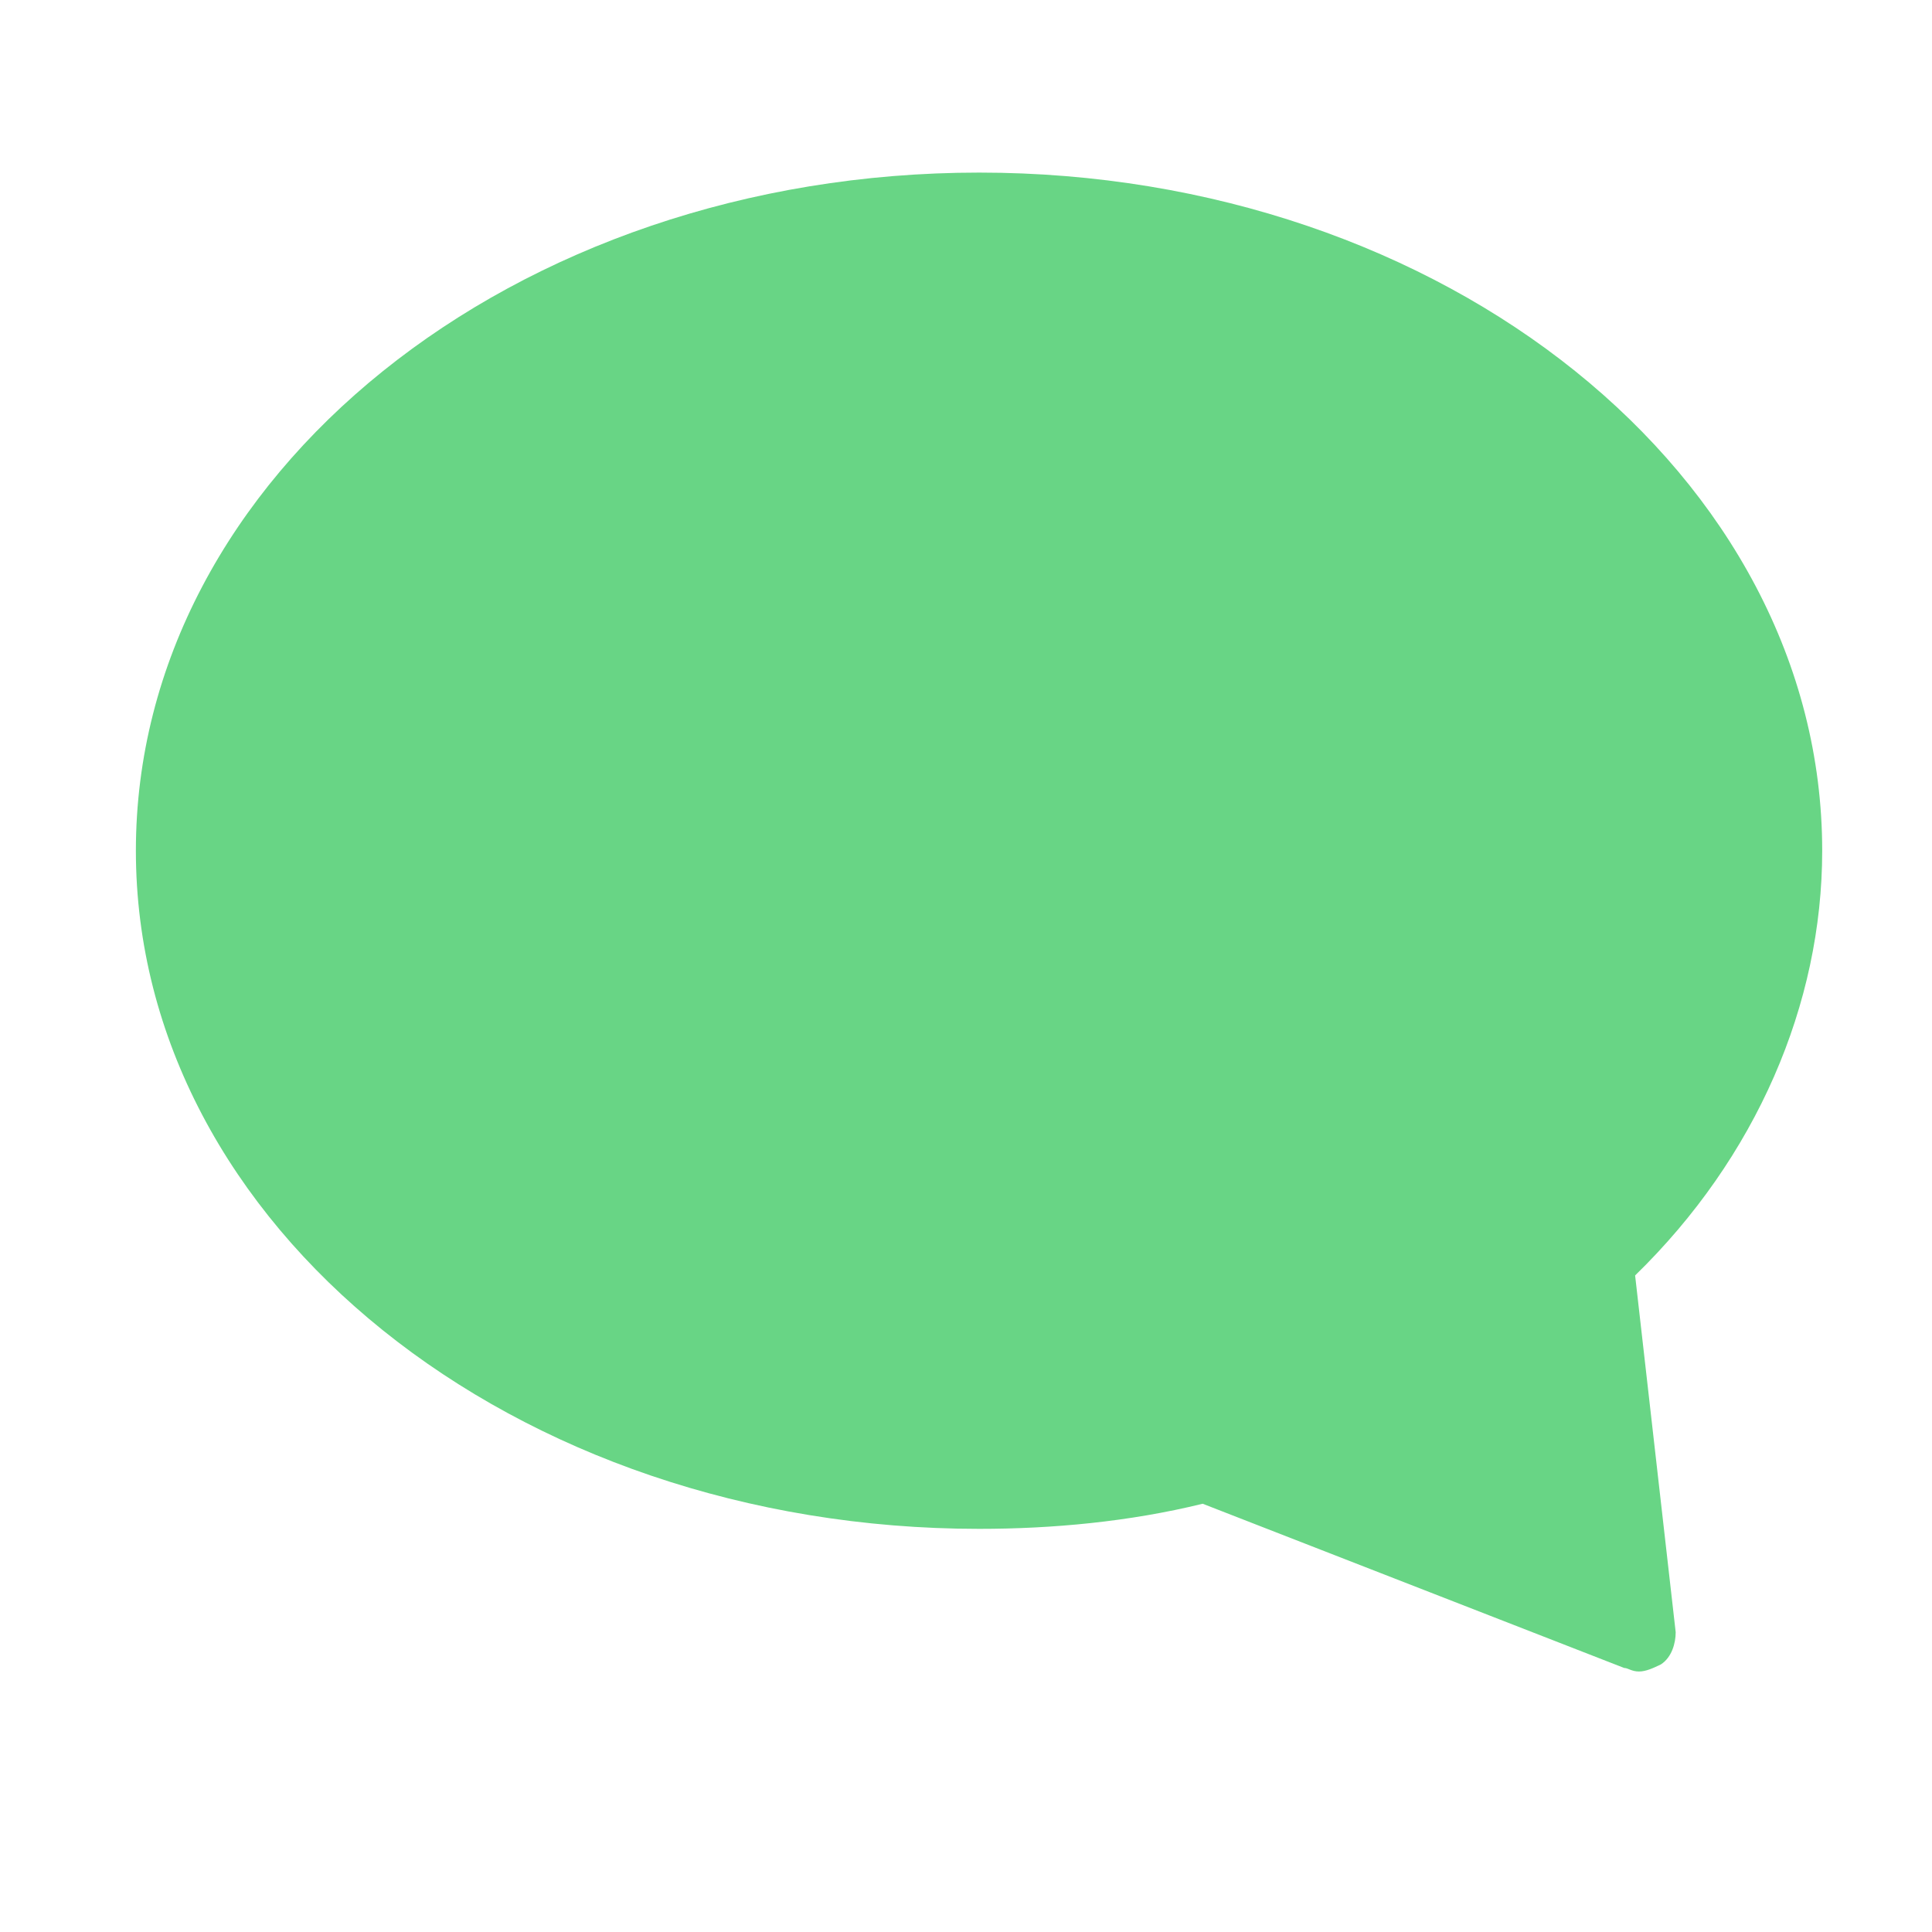 <svg width="6" height="6" viewBox="0 0 6 6" fill="none" xmlns="http://www.w3.org/2000/svg">
<path d="M3.041 0.536C1.595 0.536 0.422 1.478 0.422 2.642C0.422 3.806 1.595 4.748 3.041 4.748C3.268 4.748 3.507 4.726 3.735 4.67L5.044 5.18C5.056 5.18 5.067 5.191 5.09 5.191C5.112 5.191 5.135 5.18 5.158 5.169C5.192 5.147 5.204 5.103 5.204 5.069L5.078 3.961C5.454 3.595 5.659 3.119 5.659 2.642C5.659 1.478 4.486 0.536 3.041 0.536Z" fill="#68D585"/>
</svg>

